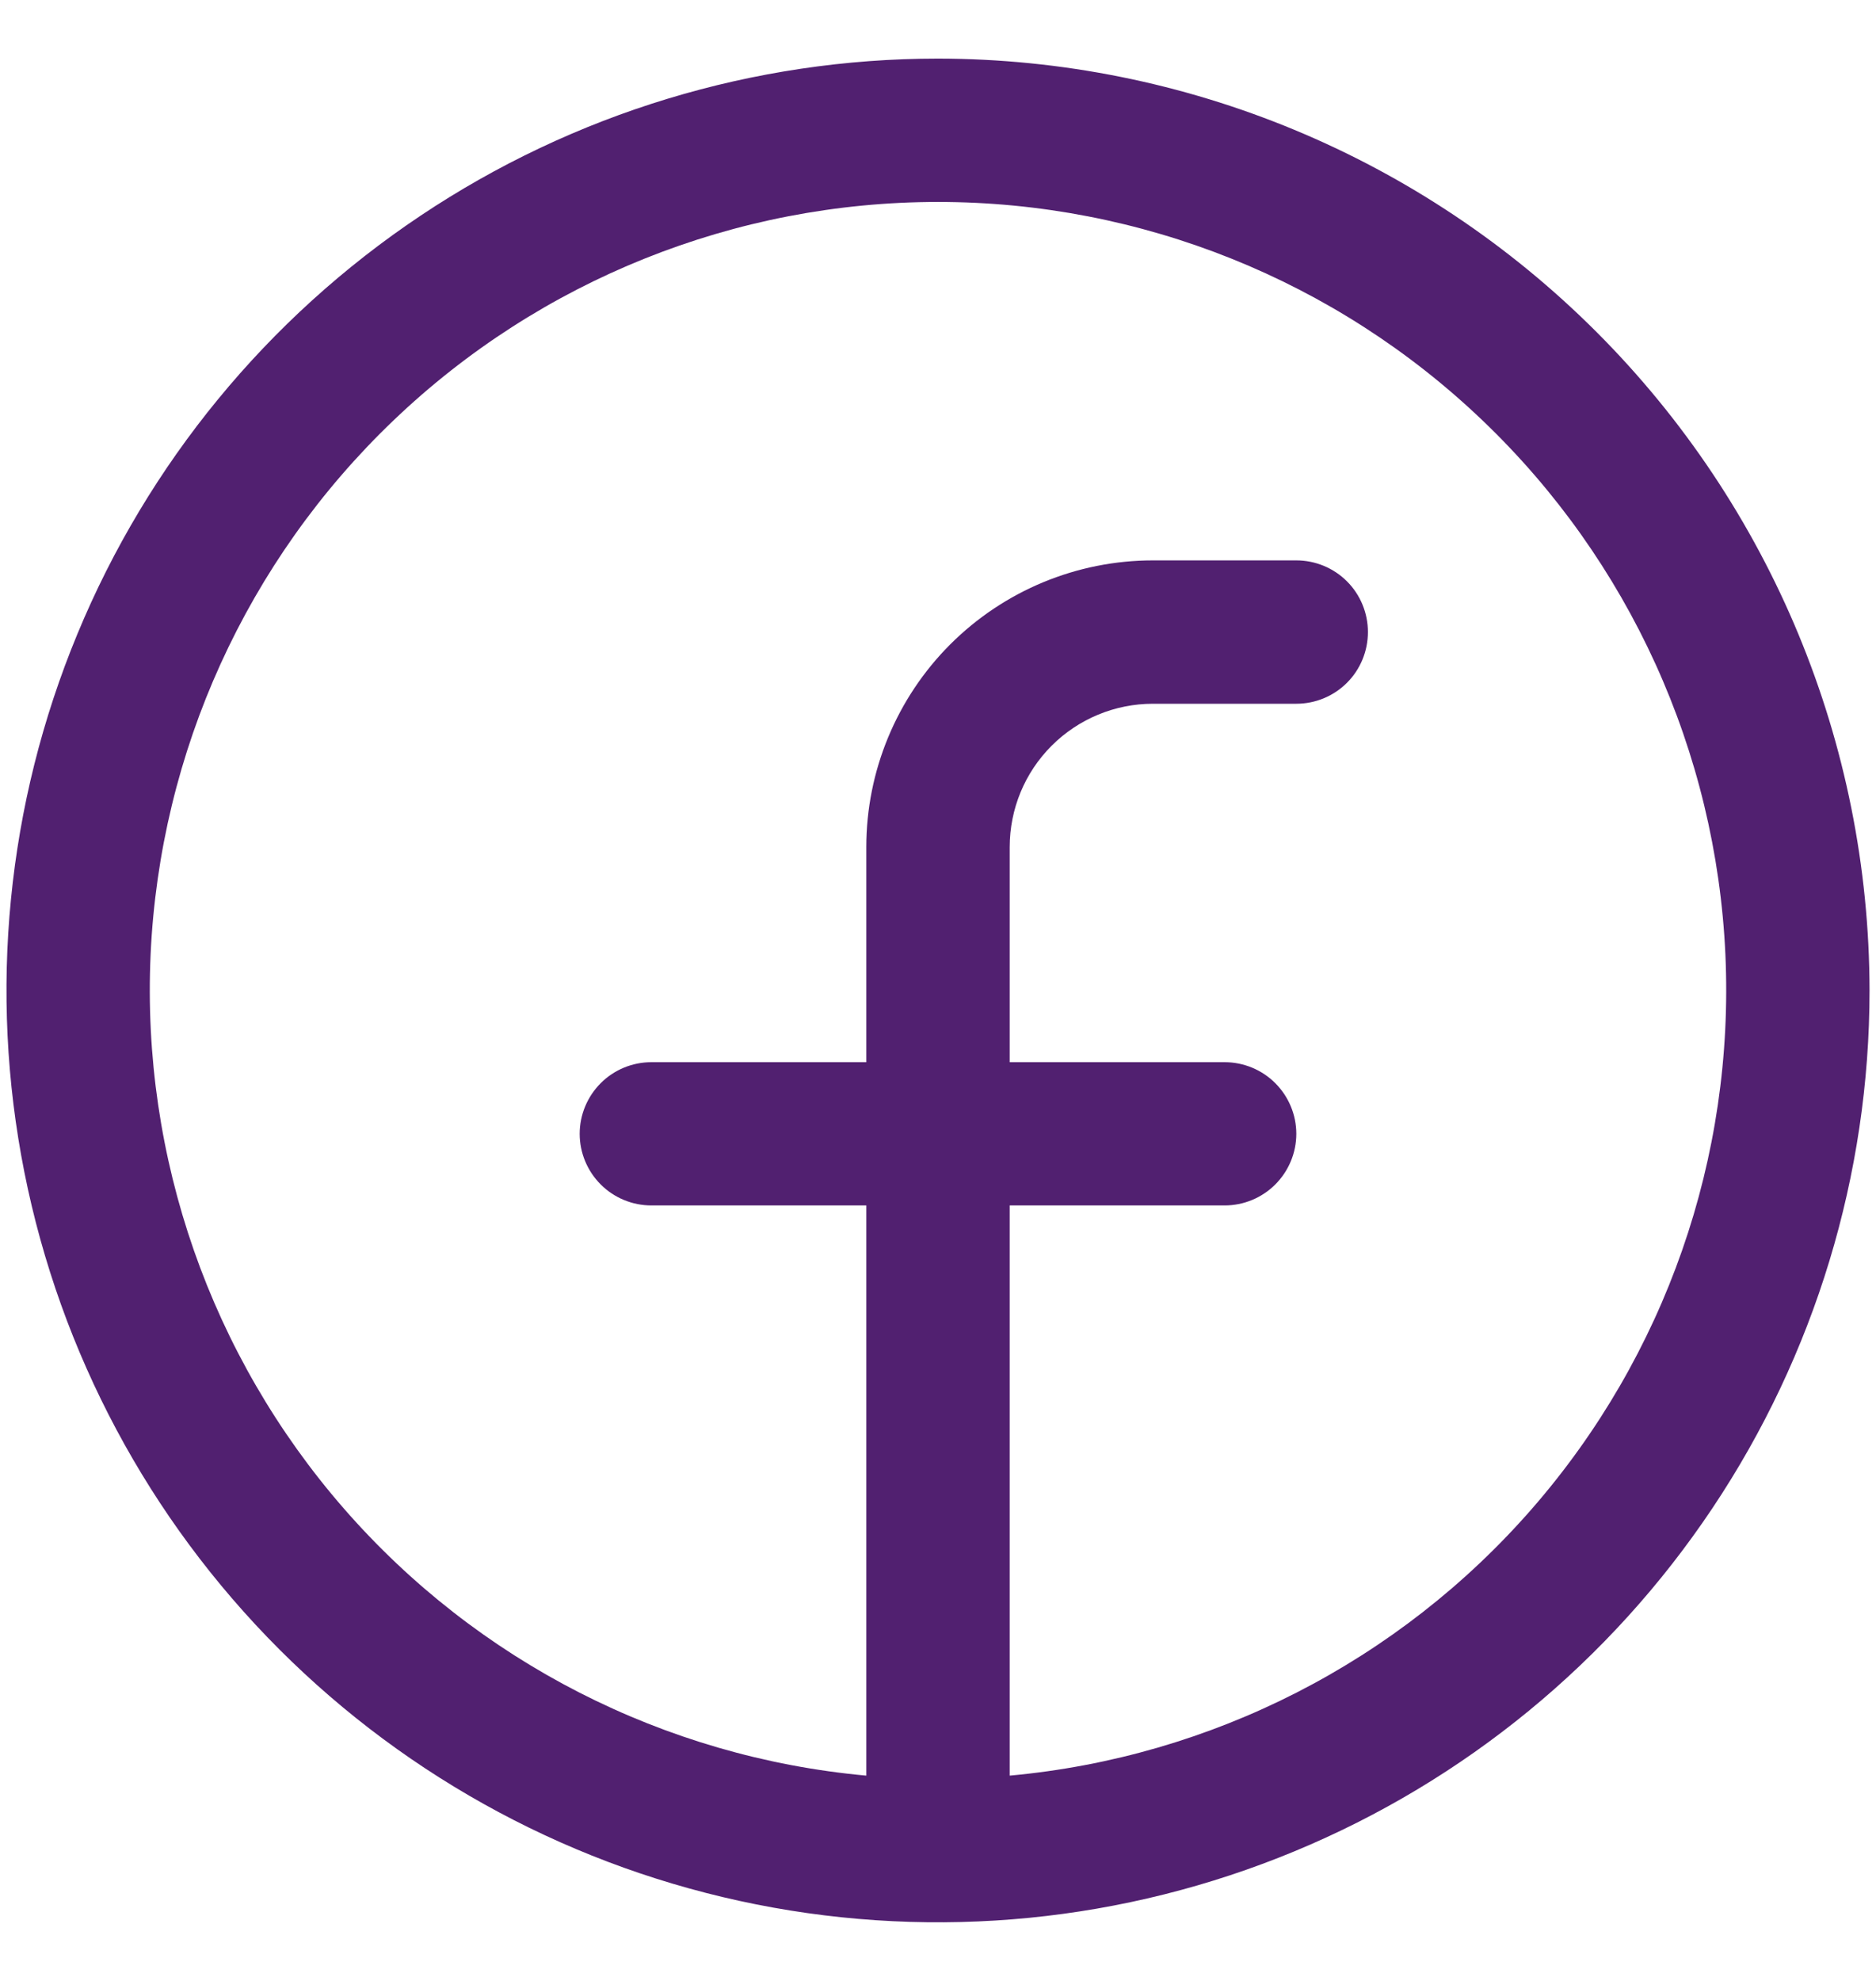 <svg width="18" height="19" viewBox="0 0 18 19" fill="none" xmlns="http://www.w3.org/2000/svg">
<path d="M9 0.562C7.232 0.562 5.504 1.087 4.035 2.069C2.565 3.051 1.419 4.447 0.743 6.08C0.066 7.713 -0.111 9.51 0.234 11.244C0.579 12.977 1.43 14.57 2.68 15.82C3.93 17.07 5.523 17.921 7.256 18.266C8.99 18.611 10.787 18.434 12.42 17.757C14.053 17.081 15.449 15.935 16.431 14.465C17.413 12.996 17.938 11.268 17.938 9.5C17.935 7.13 16.993 4.859 15.317 3.183C13.641 1.507 11.37 0.565 9 0.562ZM9.688 17.031V11.562H11.75C11.932 11.562 12.107 11.49 12.236 11.361C12.365 11.232 12.438 11.057 12.438 10.875C12.438 10.693 12.365 10.518 12.236 10.389C12.107 10.26 11.932 10.188 11.75 10.188H9.688V8.125C9.688 7.76 9.832 7.411 10.09 7.153C10.348 6.895 10.698 6.75 11.062 6.75H12.438C12.62 6.75 12.795 6.678 12.924 6.549C13.053 6.42 13.125 6.245 13.125 6.062C13.125 5.88 13.053 5.705 12.924 5.576C12.795 5.447 12.62 5.375 12.438 5.375H11.062C10.333 5.375 9.634 5.665 9.118 6.18C8.602 6.696 8.312 7.396 8.312 8.125V10.188H6.25C6.068 10.188 5.893 10.26 5.764 10.389C5.635 10.518 5.562 10.693 5.562 10.875C5.562 11.057 5.635 11.232 5.764 11.361C5.893 11.49 6.068 11.562 6.25 11.562H8.312V17.031C6.374 16.854 4.579 15.937 3.3 14.47C2.021 13.003 1.357 11.1 1.445 9.155C1.534 7.211 2.369 5.376 3.776 4.032C5.183 2.687 7.054 1.937 9 1.937C10.946 1.937 12.817 2.687 14.224 4.032C15.632 5.376 16.466 7.211 16.555 9.155C16.643 11.1 15.979 13.003 14.7 14.47C13.421 15.937 11.626 16.854 9.688 17.031Z" fill="#512070"/>
</svg>
